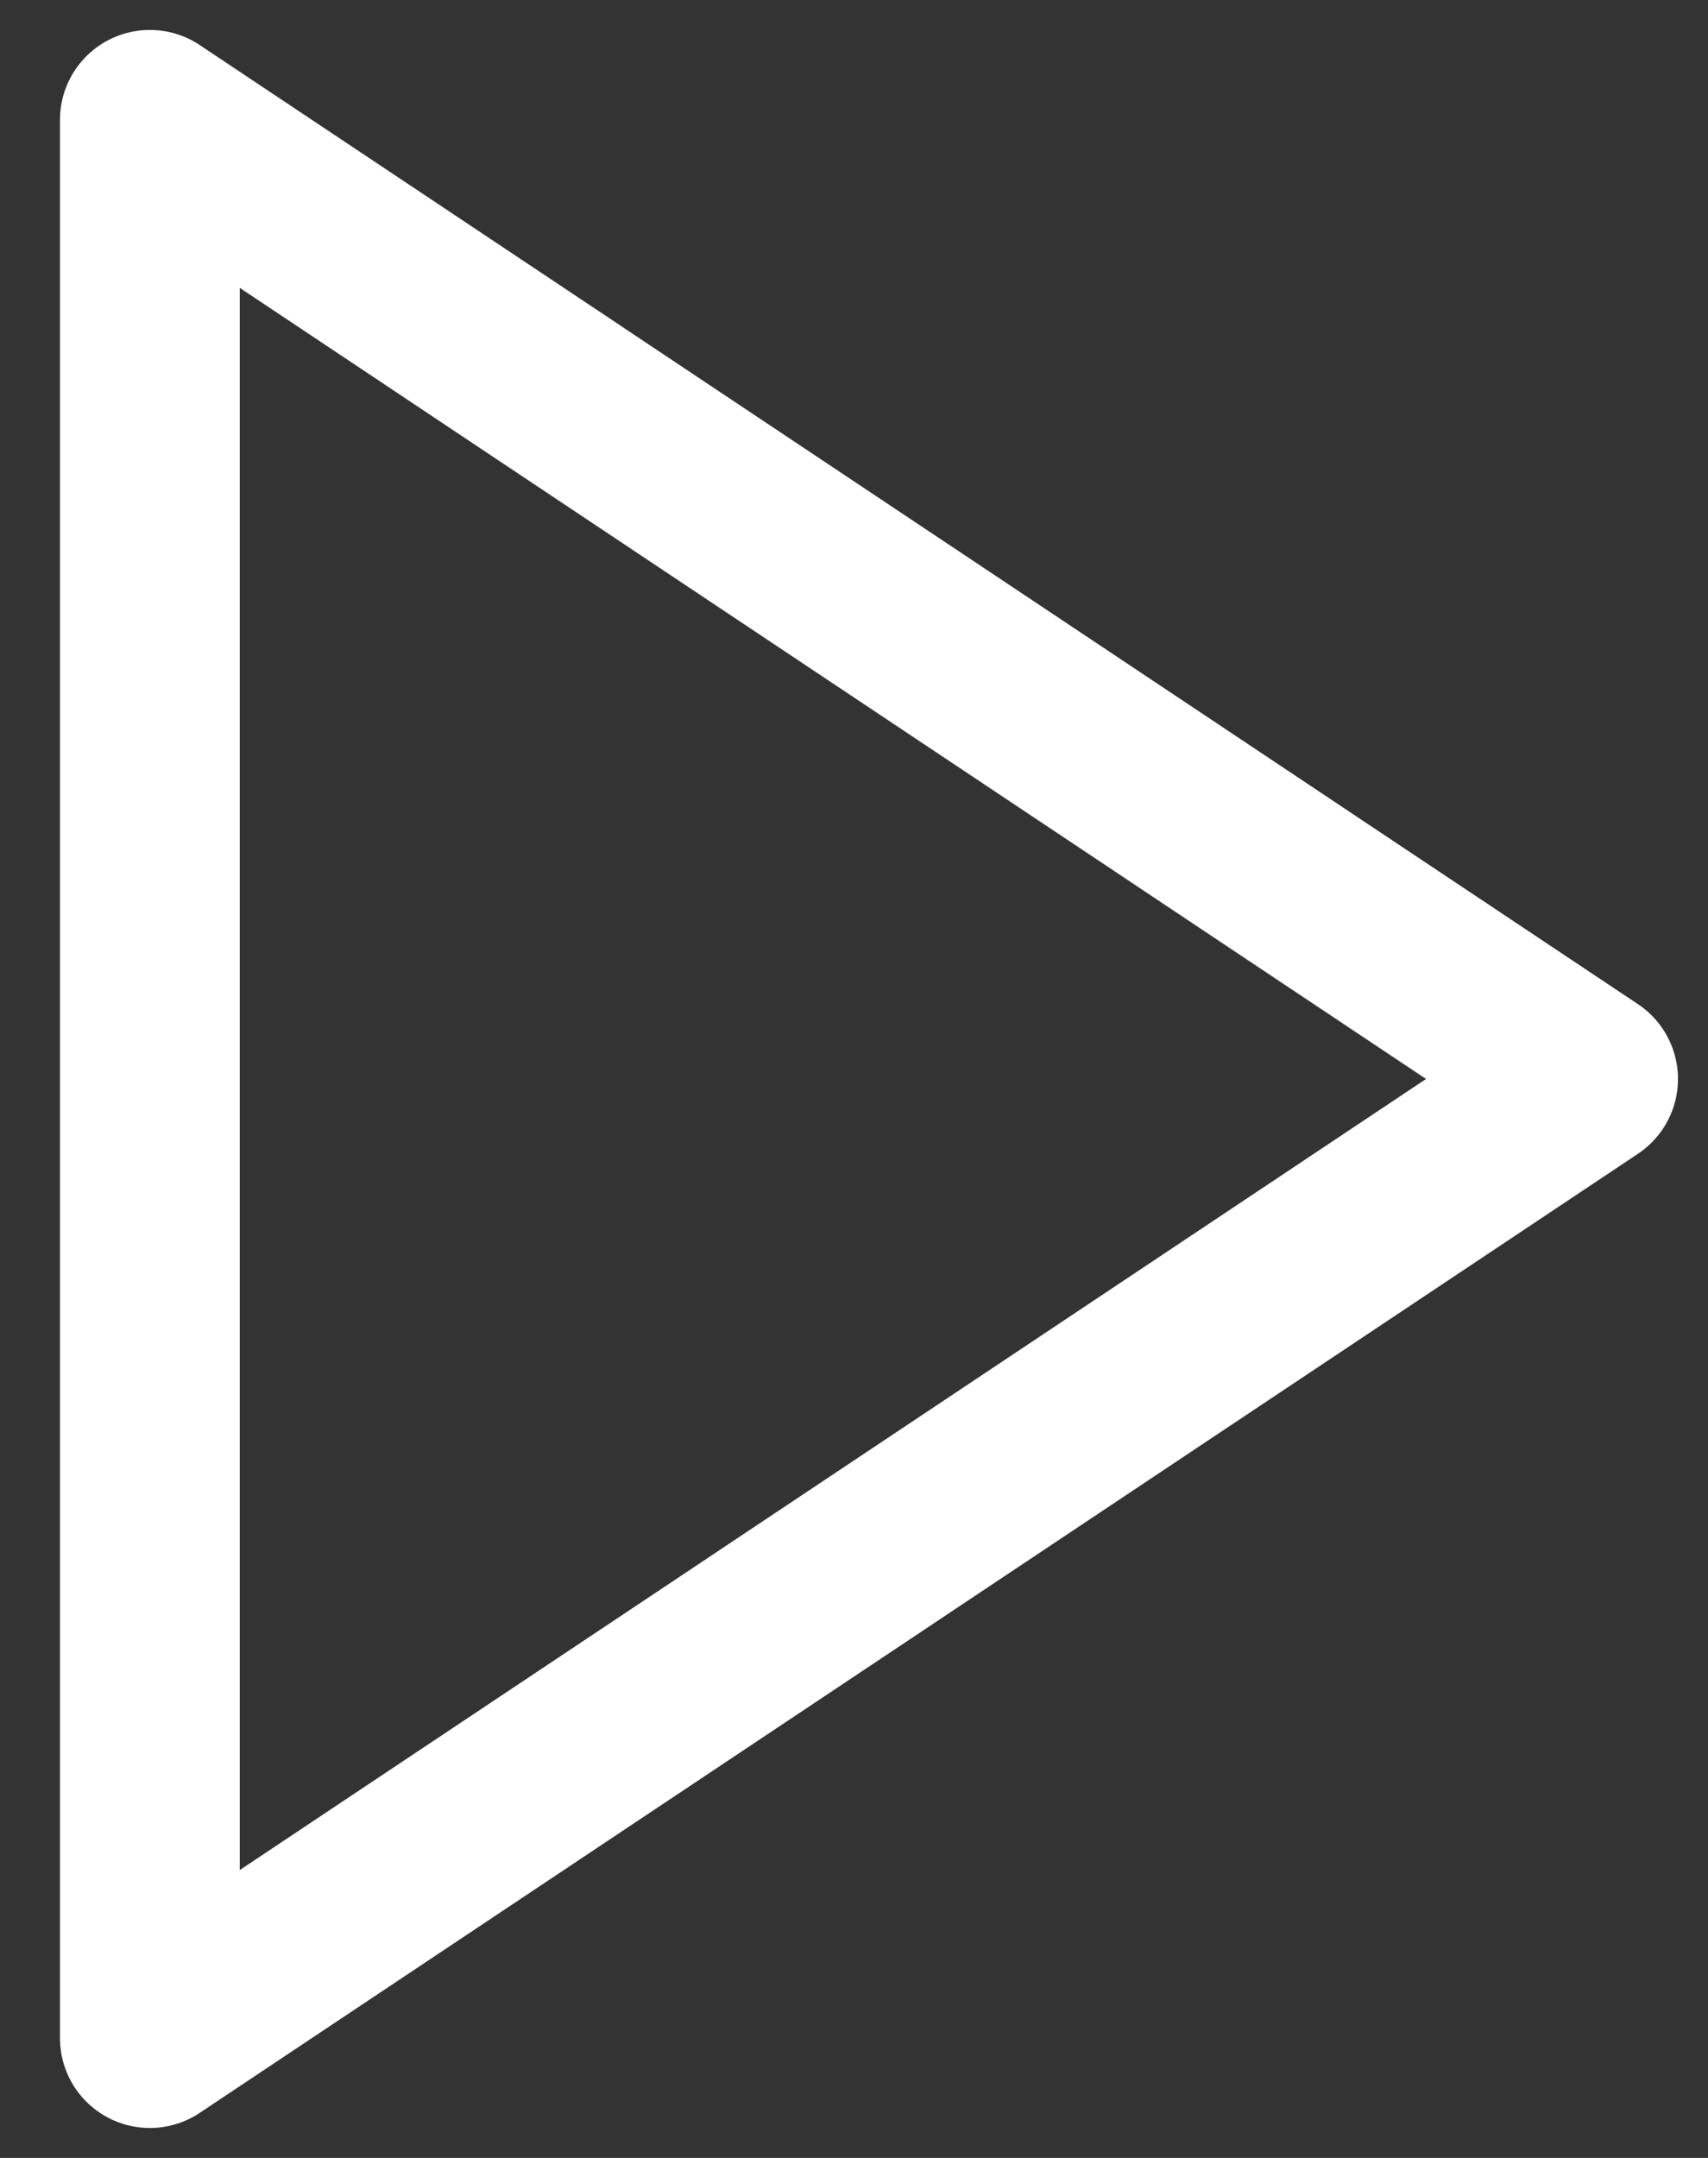 <svg width="19" height="24" viewBox="0 0 19 24" fill="none" xmlns="http://www.w3.org/2000/svg">
<rect x="0" y="0" width="19" height="24" fill="#333333" stroke="none"/>
<path d="M1.667 1.333L17.666 12L1.667 22.667V1.333Z" stroke="white" stroke-width="2" stroke-linecap="round" stroke-linejoin="round"/>
</svg>
